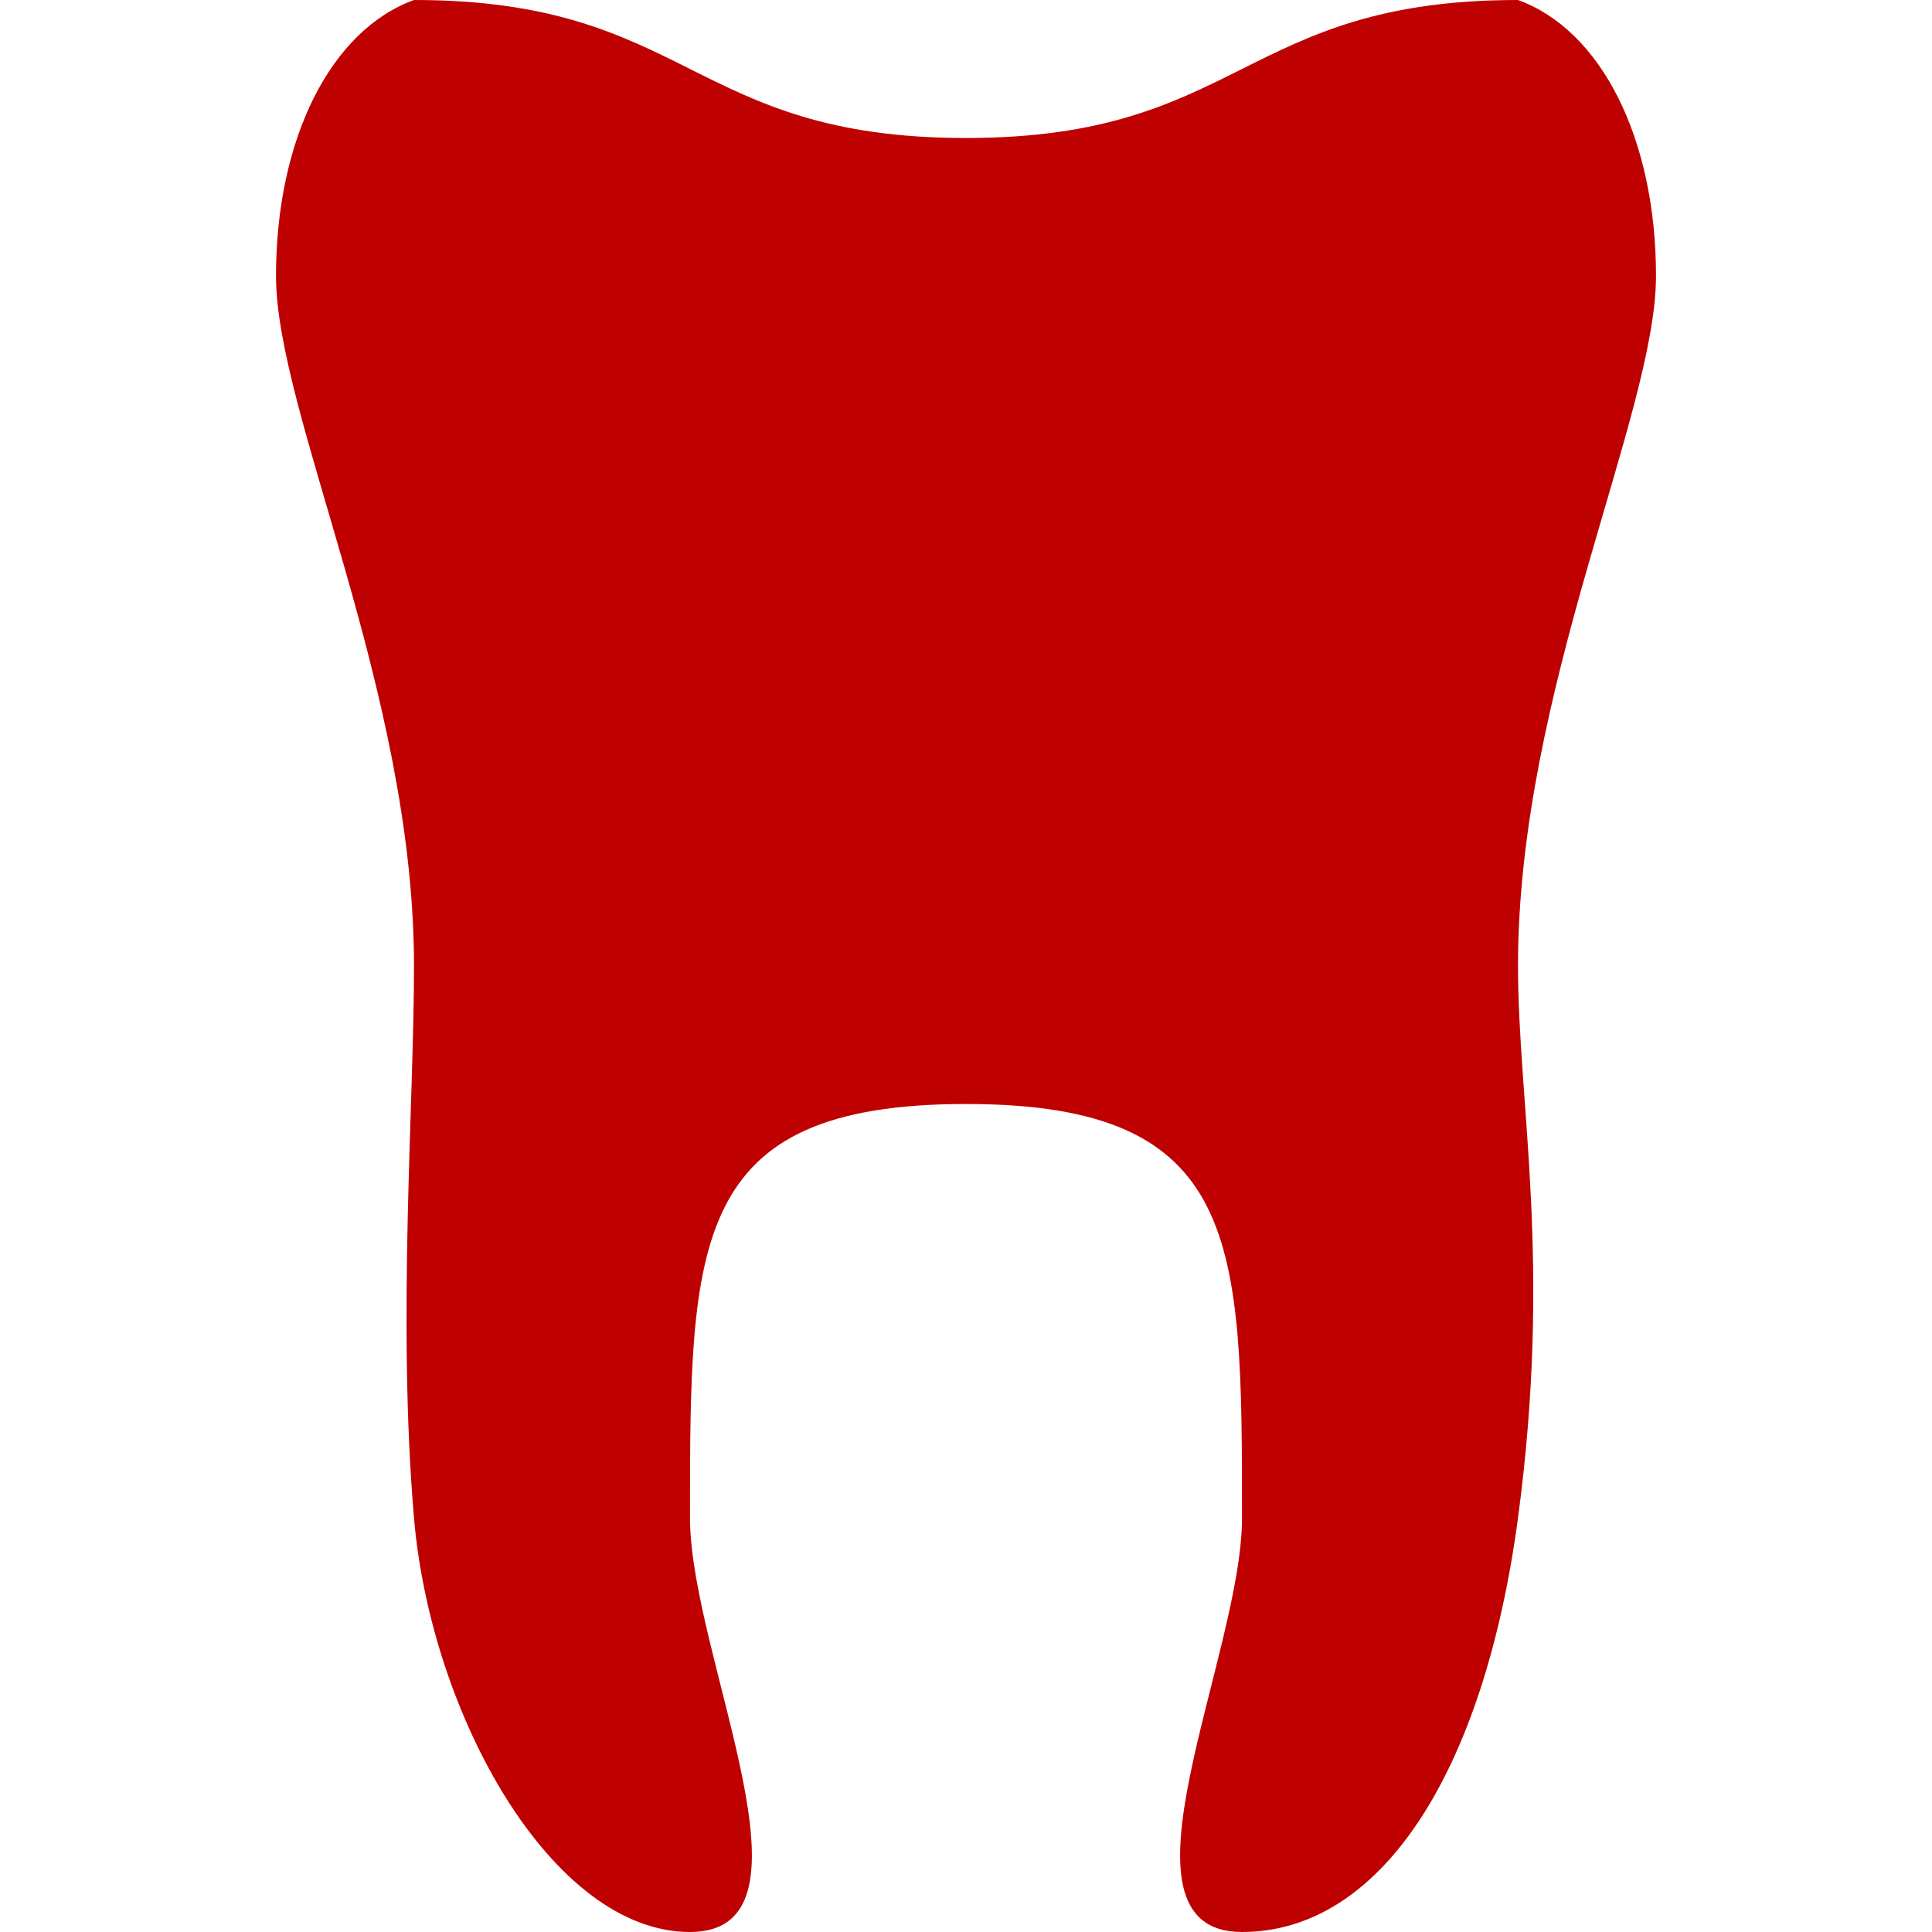 <svg width="14" height="14" viewBox="0 0 14 14" fill="none" xmlns="http://www.w3.org/2000/svg">
<path d="M7 8C9 8 9 9 9 11C9 12 7.991 14 9 14C10 14 10.751 12.857 11 11C11.249 9.143 11 8 11 7C11 5 12 3 12 2C12 1 11.6 0.217 11 0C9 0 9 1 7 1C5 1 5 0 3 0C2.401 0.217 2 1 2 2C2 3 3 5 3 7C3 8 2.878 9.573 3 11C3.122 12.427 4 14 5 14C6.009 14 5 12 5 11C5 9 5 8 7 8Z" fill="#BF0000"/>
</svg>
